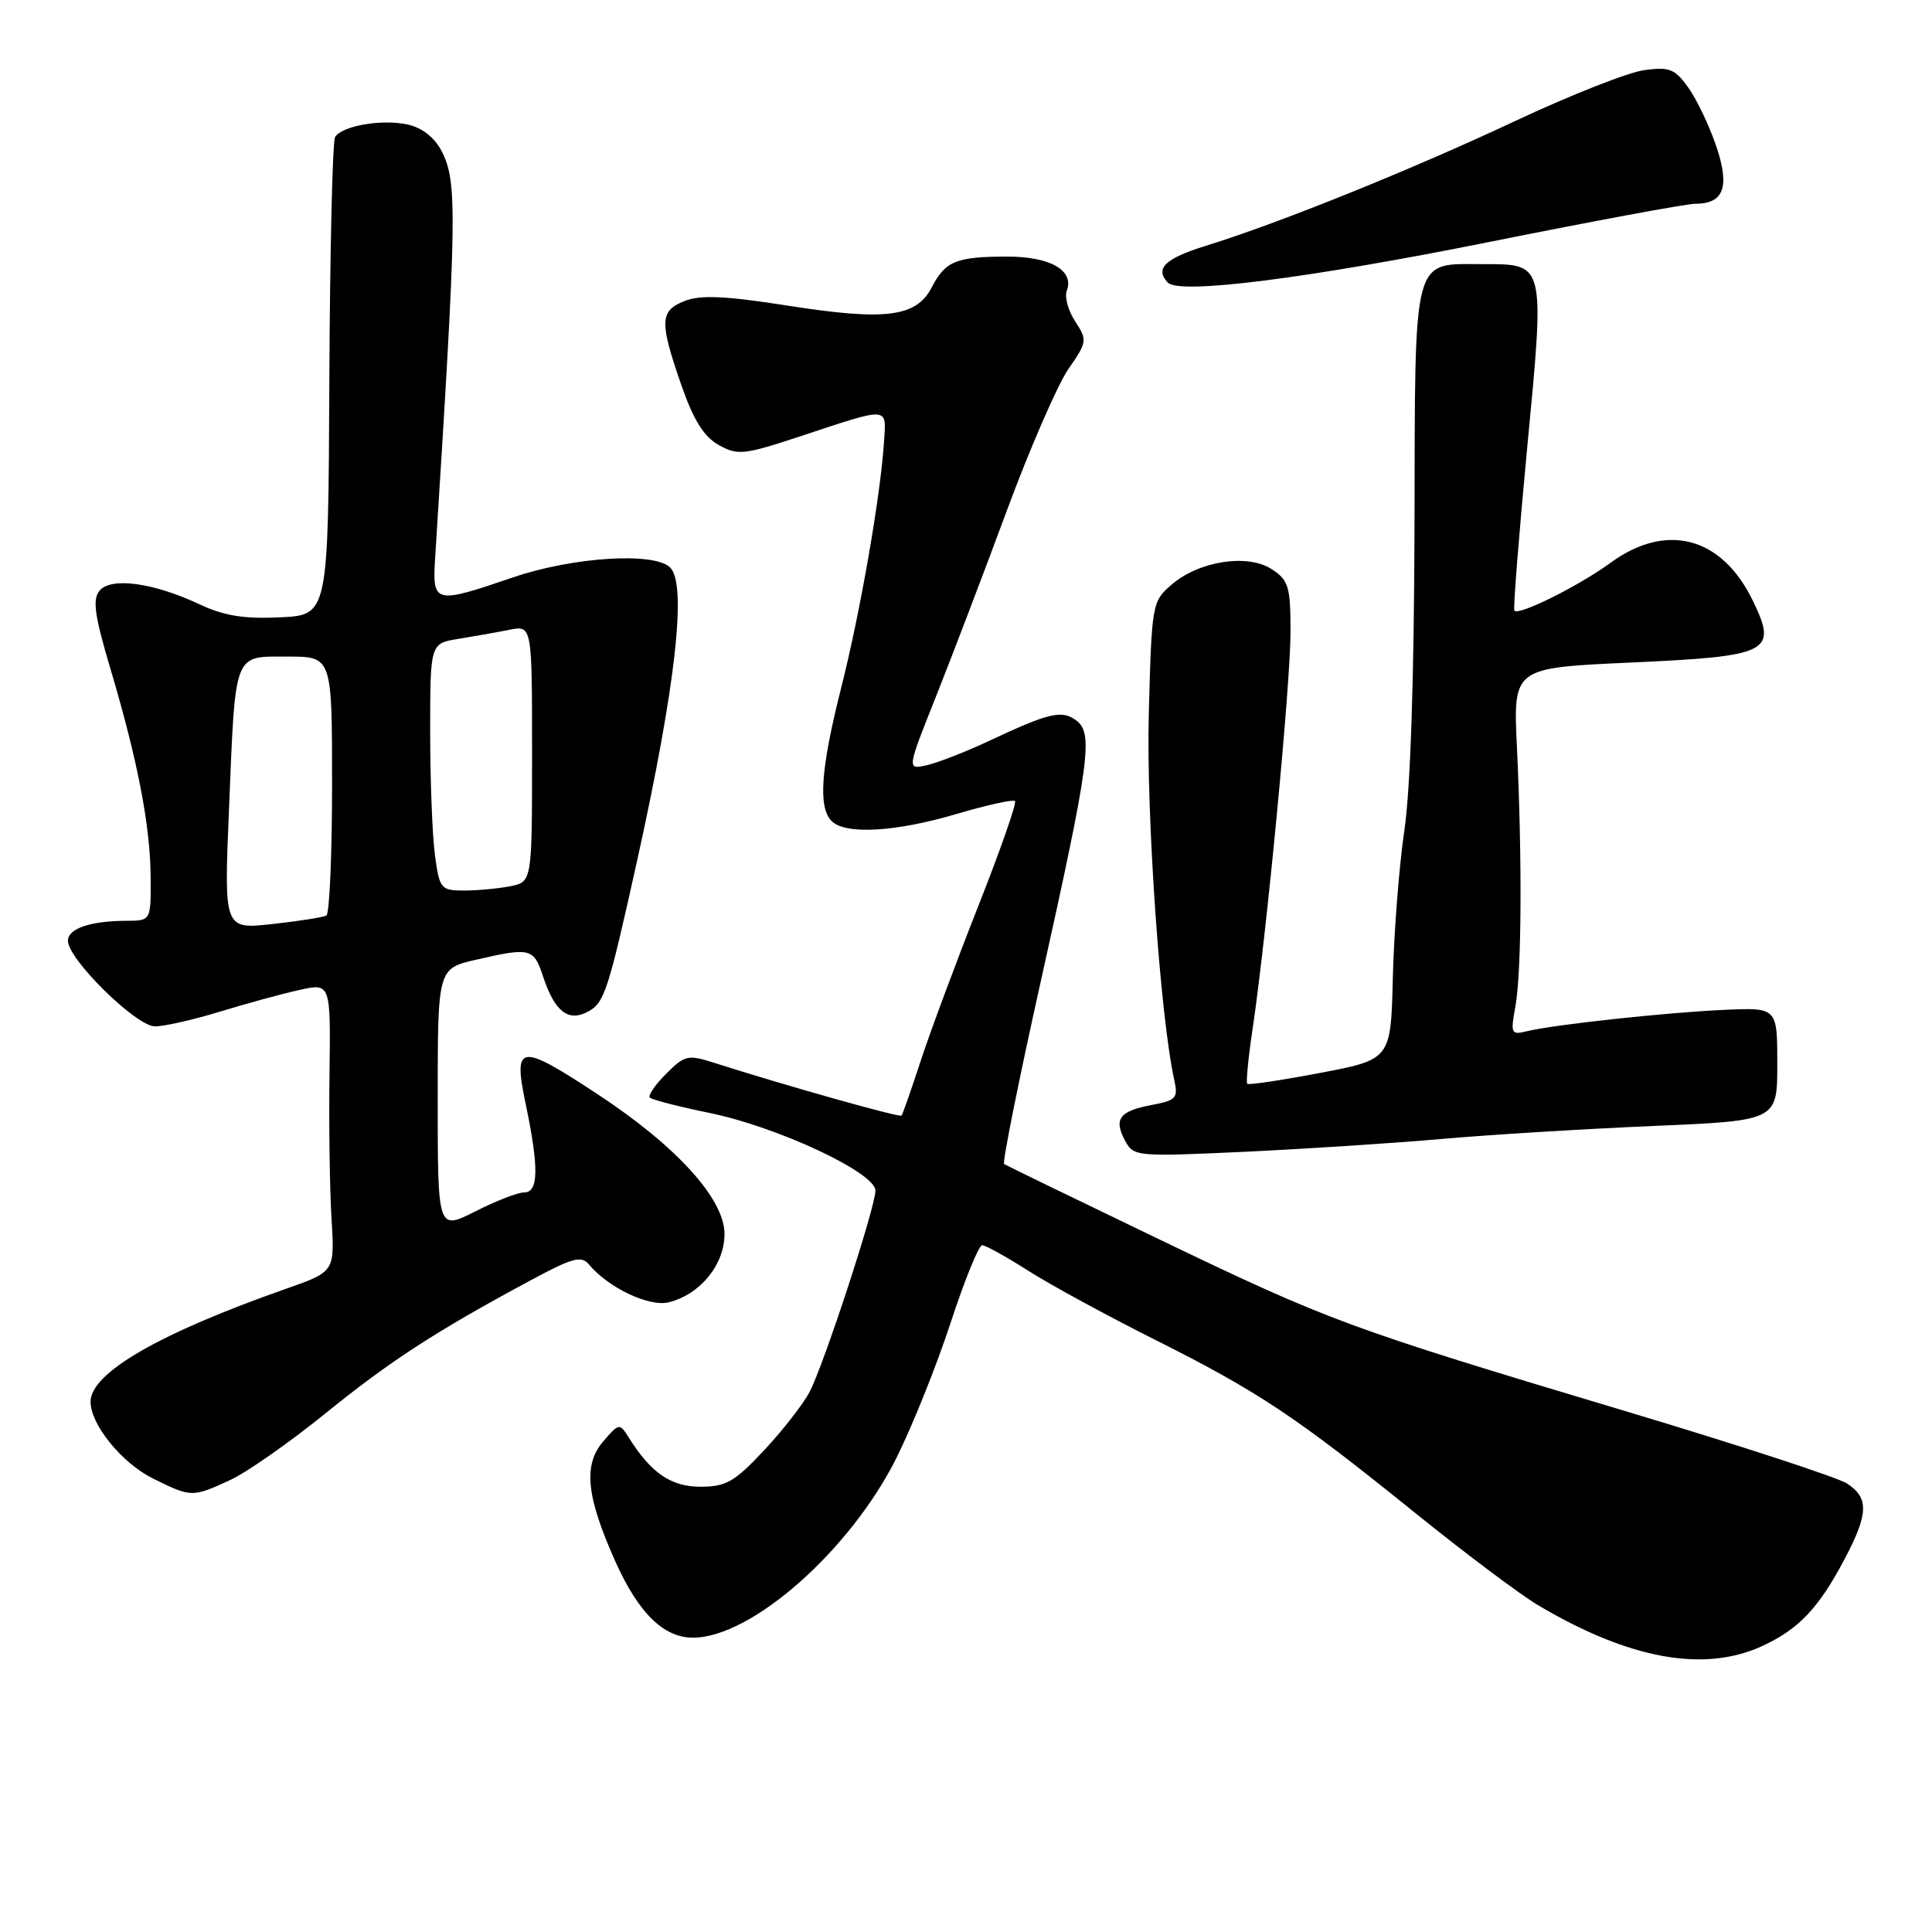 <?xml version="1.0" encoding="UTF-8" standalone="no"?>
<!DOCTYPE svg PUBLIC "-//W3C//DTD SVG 1.1//EN" "http://www.w3.org/Graphics/SVG/1.1/DTD/svg11.dtd" >
<svg xmlns="http://www.w3.org/2000/svg" xmlns:xlink="http://www.w3.org/1999/xlink" version="1.1" viewBox="0 0 256 256">
 <g >
 <path fill="currentColor"
d=" M 233.50 218.11 C 238.34 215.88 240.99 213.08 244.41 206.60 C 247.59 200.59 247.66 198.48 244.75 196.58 C 243.51 195.77 230.35 191.47 215.50 187.02 C 178.54 175.95 176.24 175.10 153.50 164.17 C 142.50 158.88 133.30 154.41 133.05 154.24 C 132.80 154.06 134.98 143.17 137.91 130.03 C 144.40 100.86 144.91 97.14 142.59 95.45 C 140.68 94.04 139.00 94.44 131.00 98.20 C 127.97 99.62 124.30 101.05 122.83 101.39 C 120.15 102.00 120.15 102.00 124.04 92.25 C 126.17 86.89 130.41 75.78 133.44 67.58 C 136.48 59.37 140.14 50.97 141.56 48.91 C 144.06 45.31 144.09 45.07 142.47 42.59 C 141.54 41.17 141.04 39.35 141.35 38.54 C 142.38 35.85 139.19 34.00 133.51 34.00 C 126.71 34.00 125.26 34.59 123.46 38.08 C 121.42 42.02 117.34 42.54 104.33 40.49 C 96.16 39.21 92.83 39.06 90.75 39.87 C 87.42 41.18 87.35 42.57 90.26 50.97 C 91.89 55.66 93.25 57.85 95.23 58.96 C 97.76 60.38 98.55 60.29 106.23 57.75 C 117.94 53.88 117.44 53.85 117.14 58.50 C 116.68 65.69 113.98 81.21 111.46 91.14 C 108.75 101.86 108.38 106.98 110.20 108.80 C 112.03 110.63 118.70 110.24 126.77 107.85 C 130.76 106.67 134.24 105.90 134.49 106.15 C 134.74 106.40 132.55 112.66 129.63 120.05 C 126.71 127.45 123.28 136.65 122.02 140.50 C 120.76 144.35 119.61 147.64 119.46 147.82 C 119.22 148.11 104.09 143.85 94.70 140.85 C 91.15 139.71 90.74 139.80 88.26 142.29 C 86.80 143.75 85.83 145.17 86.11 145.44 C 86.39 145.72 89.96 146.64 94.06 147.48 C 103.09 149.34 116.00 155.39 116.00 157.76 C 116.00 159.93 109.22 180.67 107.29 184.41 C 106.46 186.01 103.75 189.49 101.26 192.16 C 97.34 196.35 96.20 197.00 92.82 197.00 C 88.90 197.00 86.24 195.17 83.29 190.44 C 82.11 188.56 82.01 188.57 79.94 190.98 C 77.25 194.10 77.68 198.30 81.55 206.93 C 84.61 213.74 87.93 217.00 91.82 217.00 C 99.57 217.00 112.65 205.45 118.78 193.19 C 120.89 188.96 124.13 180.89 125.97 175.25 C 127.82 169.61 129.69 165.00 130.14 165.00 C 130.59 165.00 133.33 166.52 136.23 168.37 C 139.13 170.22 146.68 174.33 153.00 177.50 C 166.72 184.38 171.69 187.69 187.50 200.46 C 194.10 205.79 201.45 211.31 203.84 212.72 C 215.89 219.86 225.80 221.66 233.50 218.11 Z  M 30.50 196.11 C 32.70 195.10 38.37 191.13 43.11 187.29 C 51.72 180.32 57.64 176.47 70.18 169.72 C 75.84 166.66 77.03 166.33 78.04 167.55 C 80.60 170.63 86.03 173.21 88.62 172.56 C 92.79 171.51 96.00 167.58 96.00 163.50 C 96.00 158.85 89.60 151.82 79.08 144.92 C 68.81 138.17 67.98 138.29 69.65 146.25 C 71.42 154.72 71.37 158.00 69.47 158.00 C 68.62 158.00 65.70 159.13 62.97 160.52 C 58.00 163.03 58.00 163.03 58.00 145.69 C 58.00 128.34 58.00 128.34 63.08 127.17 C 70.29 125.51 70.72 125.61 71.97 129.42 C 73.50 134.04 75.30 135.45 77.90 134.05 C 80.09 132.88 80.57 131.41 84.43 114.00 C 89.53 90.94 91.05 77.45 88.80 75.20 C 86.72 73.12 75.97 73.79 68.00 76.50 C 57.45 80.09 57.27 80.04 57.67 73.75 C 60.55 28.37 60.62 24.09 58.52 20.03 C 57.58 18.21 55.93 16.92 54.02 16.50 C 50.59 15.75 45.33 16.66 44.40 18.16 C 44.06 18.71 43.72 33.19 43.64 50.33 C 43.50 81.50 43.50 81.50 37.12 81.80 C 32.33 82.03 29.68 81.60 26.43 80.07 C 20.32 77.20 14.71 76.44 13.19 78.27 C 12.23 79.43 12.53 81.54 14.63 88.61 C 18.25 100.78 19.92 109.43 19.96 116.25 C 20.00 122.00 20.00 122.00 16.75 122.01 C 11.96 122.03 9.00 123.04 9.00 124.66 C 9.00 127.10 18.05 136.00 20.53 136.00 C 21.77 136.00 25.65 135.12 29.14 134.05 C 32.64 132.98 37.37 131.68 39.66 131.18 C 43.82 130.25 43.82 130.25 43.66 142.38 C 43.57 149.04 43.69 157.65 43.93 161.50 C 44.36 168.50 44.36 168.50 37.93 170.76 C 21.09 176.67 12.00 181.92 12.00 185.74 C 12.00 188.77 16.14 193.86 20.27 195.91 C 25.37 198.43 25.47 198.43 30.50 196.11 Z  M 191.00 150.92 C 197.32 150.36 209.93 149.59 219.00 149.20 C 235.50 148.50 235.50 148.50 235.50 141.00 C 235.50 133.50 235.50 133.50 228.50 133.81 C 220.85 134.15 205.80 135.78 202.30 136.65 C 200.23 137.16 200.14 136.95 200.80 133.35 C 201.62 128.85 201.71 113.87 201.00 99.00 C 200.50 88.50 200.50 88.50 215.91 87.80 C 234.58 86.95 235.59 86.45 232.24 79.56 C 228.14 71.11 220.80 69.17 213.41 74.57 C 209.17 77.66 201.22 81.62 200.66 80.91 C 200.49 80.68 201.26 70.97 202.36 59.33 C 204.71 34.74 204.77 35.00 196.57 35.00 C 187.05 35.00 187.51 33.24 187.43 69.67 C 187.38 89.79 186.89 104.63 186.09 110.00 C 185.40 114.67 184.71 123.42 184.56 129.44 C 184.30 140.38 184.30 140.38 174.96 142.16 C 169.82 143.14 165.46 143.79 165.27 143.61 C 165.09 143.42 165.40 140.17 165.97 136.38 C 167.81 124.06 171.00 90.67 171.00 83.77 C 171.00 77.73 170.75 76.88 168.53 75.43 C 165.34 73.34 158.90 74.32 155.25 77.46 C 152.66 79.69 152.61 79.99 152.22 94.62 C 151.87 107.92 153.74 134.79 155.60 143.12 C 156.13 145.49 155.84 145.81 152.63 146.41 C 148.33 147.22 147.54 148.27 149.07 151.13 C 150.20 153.25 150.54 153.28 164.86 152.62 C 172.91 152.24 184.68 151.48 191.00 150.92 Z  M 197.50 32.03 C 211.25 29.27 223.46 27.00 224.63 27.00 C 228.43 27.00 229.24 24.78 227.41 19.36 C 226.50 16.69 224.85 13.21 223.73 11.64 C 221.95 9.13 221.23 8.84 217.88 9.29 C 215.78 9.57 208.08 12.60 200.78 16.03 C 186.88 22.55 169.51 29.56 159.75 32.58 C 154.36 34.25 152.98 35.60 154.75 37.45 C 156.29 39.05 173.26 36.90 197.50 32.03 Z  M 30.34 107.32 C 31.21 86.14 30.88 87.00 38.12 87.00 C 44.00 87.00 44.00 87.00 44.00 103.94 C 44.00 113.26 43.66 121.07 43.25 121.31 C 42.84 121.55 39.62 122.05 36.09 122.44 C 29.68 123.14 29.68 123.14 30.34 107.32 Z  M 57.64 113.36 C 57.29 110.81 57.00 103.44 57.00 96.99 C 57.00 85.26 57.00 85.26 60.75 84.65 C 62.81 84.32 65.85 83.78 67.50 83.45 C 70.50 82.85 70.50 82.85 70.50 99.85 C 70.50 116.85 70.50 116.85 67.62 117.43 C 66.04 117.74 63.29 118.00 61.51 118.00 C 58.42 118.00 58.24 117.79 57.64 113.36 Z "/>
</g>
</svg>